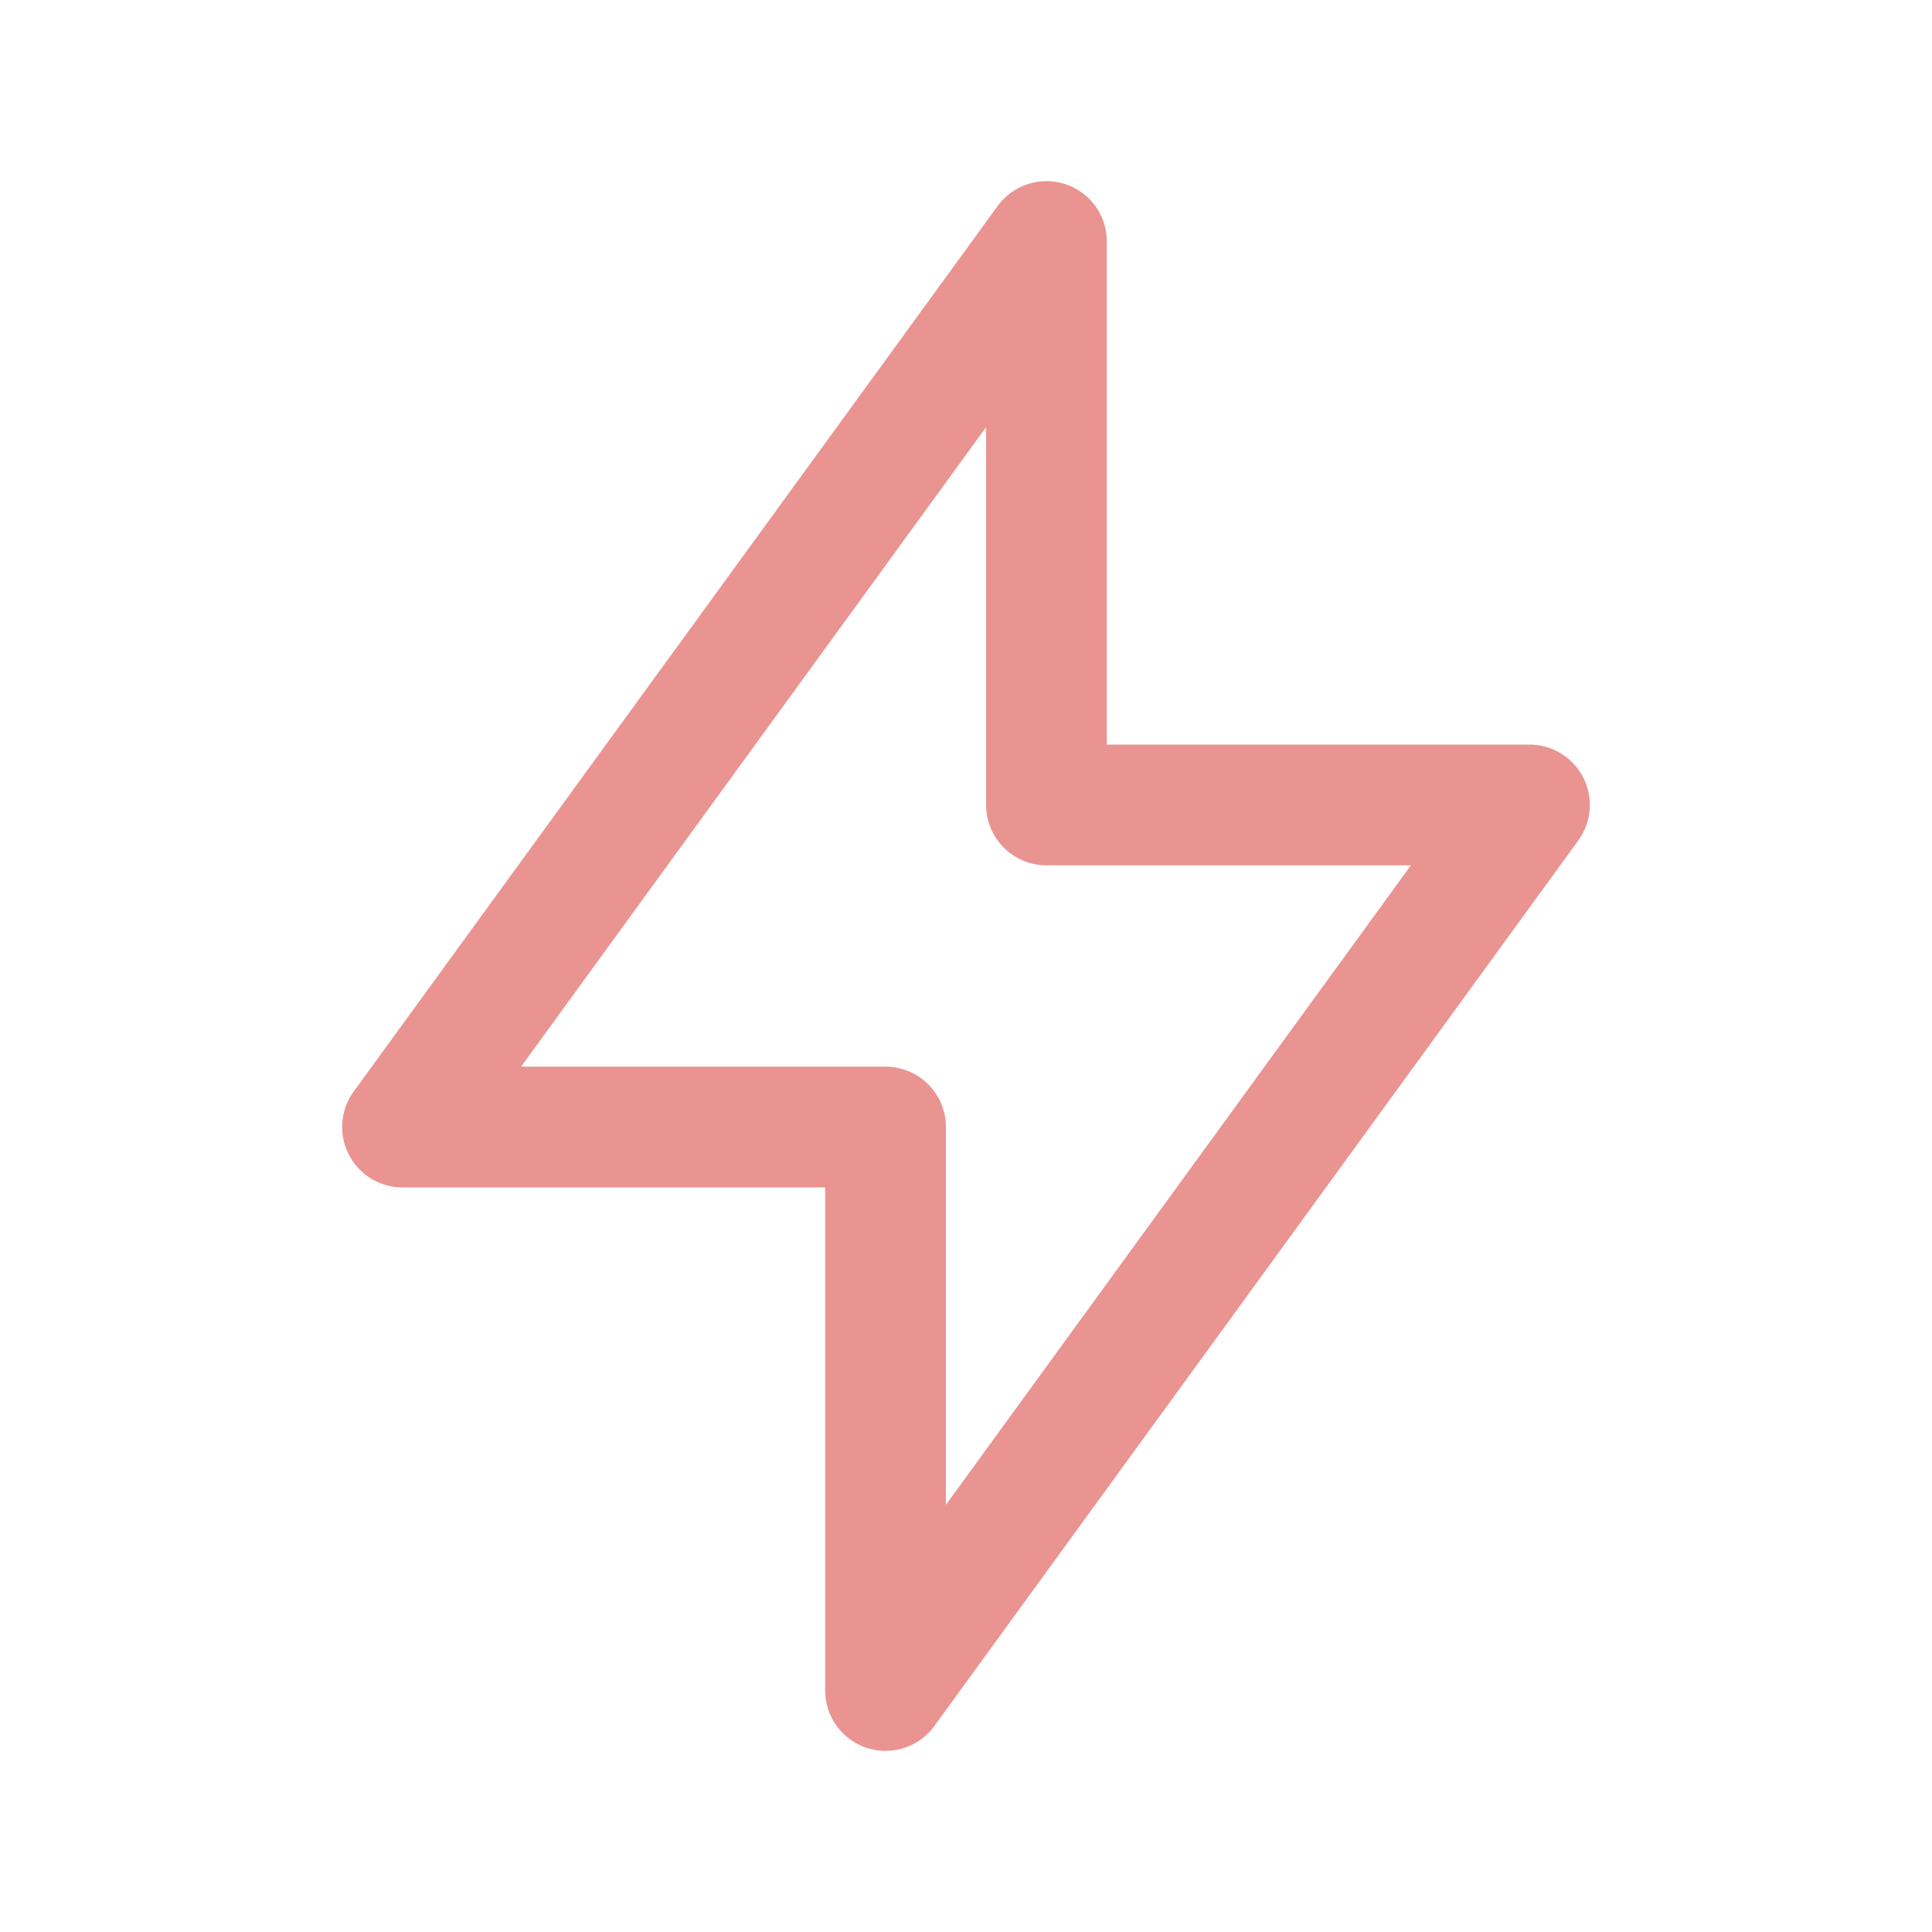 <svg xmlns="http://www.w3.org/2000/svg" width="20" height="20" fill="none" viewBox="0 0 20 20"><path stroke="#e99491" stroke-linecap="round" stroke-linejoin="round" stroke-width="1.25" d="M10.833 8.333V2.5l-6.666 9.167h5V17.5l6.666-9.167h-5Z"/></svg>